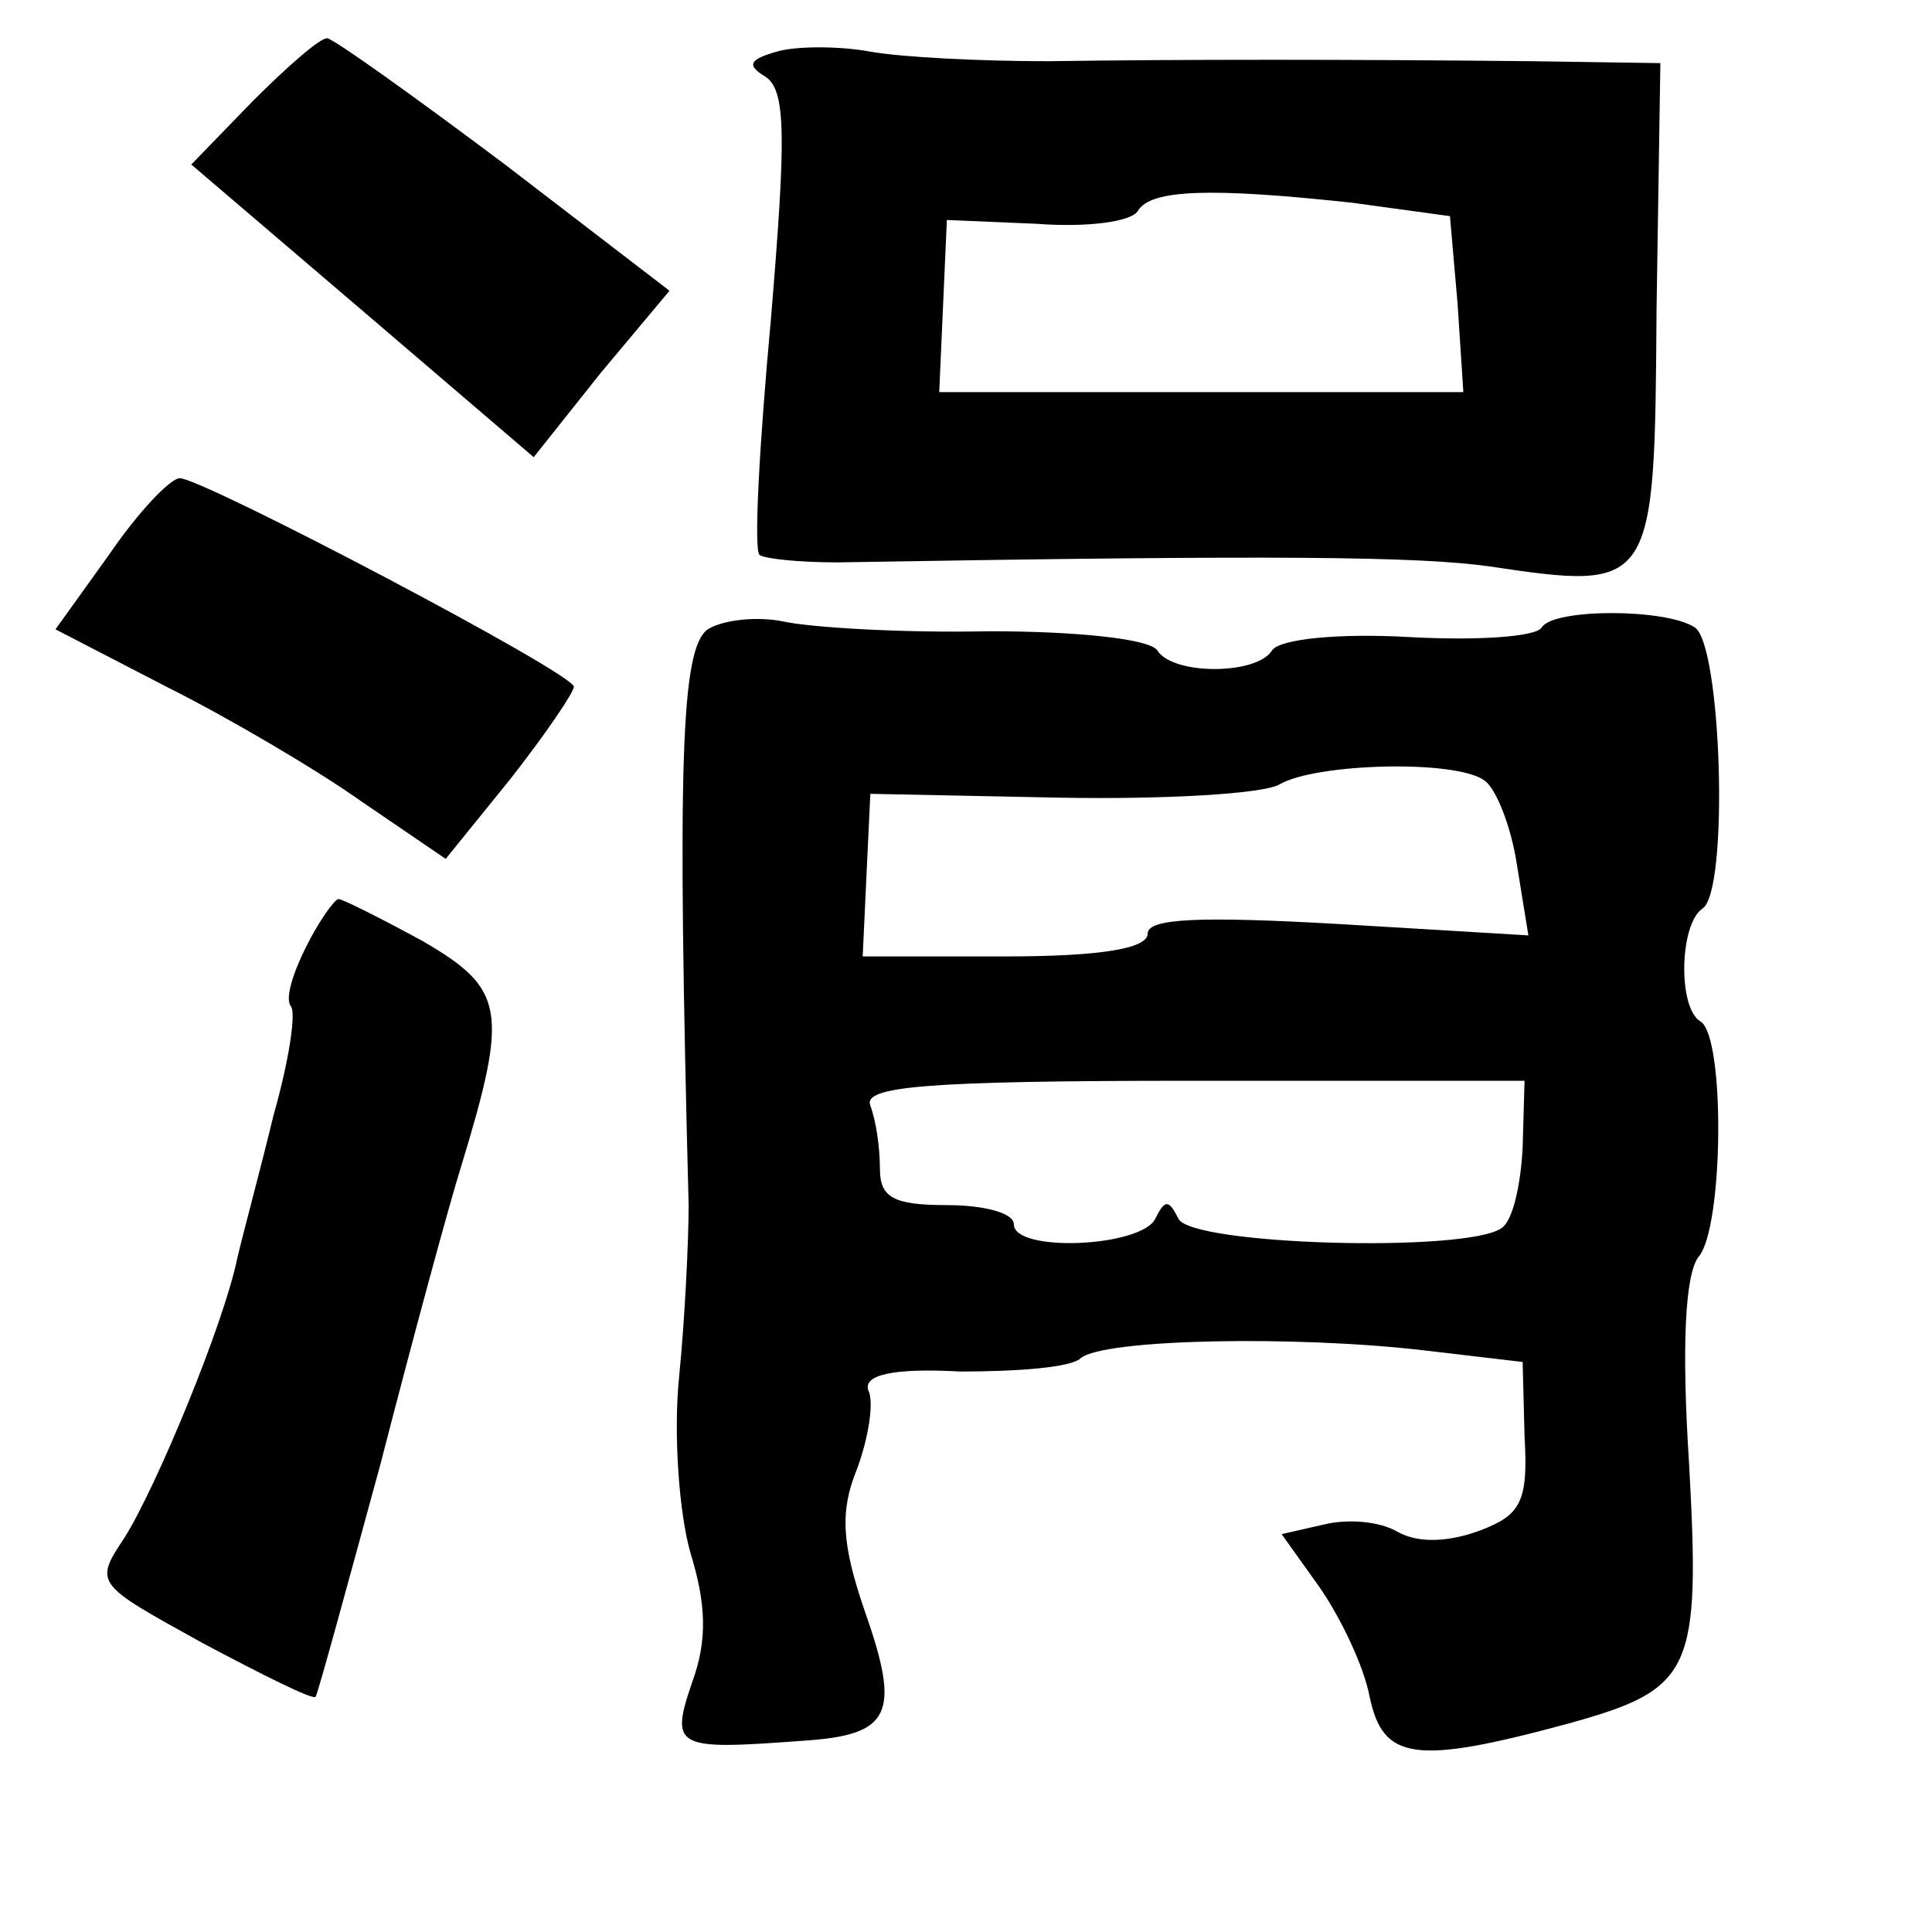 <?xml version="1.0" standalone="no"?>
<!DOCTYPE svg PUBLIC "-//W3C//DTD SVG 20010904//EN"
 "http://www.w3.org/TR/2001/REC-SVG-20010904/DTD/svg10.dtd">
<svg version="1.0" xmlns="http://www.w3.org/2000/svg"
 width="101pt" height="101pt" viewBox="0 0 101 101"
 preserveAspectRatio="xMidYMid meet">
<g transform="translate(0,101) scale(0.1,-0.1)"
fill="#000000" stroke="none">
<path d="M132 957 l-32 -33 89 -76 90 -77 35 44 36 43 -86 66 c-48 36 -90 66
-93 66 -4 0 -21 -15 -39 -33z"/>
<path d="M406 983 c-14 -4 -16 -7 -6 -13 11 -7 11 -31 3 -127 -6 -65 -9 -120
-6 -123 2 -2 20 -4 41 -4 233 4 303 3 340 -2 87 -13 87 -12 88 134 l2 129 -67
1 c-98 1 -183 1 -253 0 -35 0 -76 2 -93 5 -16 3 -39 3 -49 0z m301 -79 l51 -7
4 -46 3 -46 -137 0 -137 0 2 45 2 45 47 -2 c26 -2 50 1 53 7 7 11 38 12 112 4z"/>
<path d="M57 720 l-28 -39 58 -30 c32 -16 78 -43 102 -60 l44 -30 34 42 c18
23 33 45 33 48 0 7 -194 109 -206 109 -5 0 -22 -18 -37 -40z"/>
<path d="M370 681 c-14 -10 -16 -69 -10 -301 0 -19 -2 -60 -5 -90 -3 -30 0
-71 6 -92 8 -26 9 -45 1 -67 -12 -35 -9 -36 58 -31 46 3 51 14 32 68 -12 35
-13 52 -4 74 6 16 9 35 6 41 -3 8 12 12 48 10 29 0 58 2 63 7 12 10 112 12
180 4 l51 -6 1 -39 c2 -34 -2 -41 -23 -49 -16 -6 -32 -7 -43 -1 -10 6 -27 7
-39 4 l-22 -5 20 -28 c11 -16 23 -41 26 -57 7 -33 23 -36 104 -14 65 18 69 27
63 136 -4 62 -2 99 5 108 13 15 14 115 1 123 -12 7 -11 51 1 59 14 9 10 138
-4 147 -15 10 -74 10 -80 0 -3 -5 -34 -7 -70 -5 -36 2 -67 -1 -71 -7 -8 -13
-52 -13 -60 0 -4 6 -42 10 -88 10 -45 -1 -93 2 -107 5 -14 3 -32 1 -40 -4z
m406 -79 c6 -4 14 -24 17 -44 l6 -37 -100 6 c-71 4 -99 3 -99 -5 0 -8 -25 -12
-75 -12 l-74 0 2 43 2 42 99 -2 c55 -1 107 2 115 7 19 11 92 13 107 2z m20
-192 c-1 -19 -5 -38 -11 -42 -18 -13 -163 -9 -169 5 -5 10 -7 10 -12 0 -7 -15
-74 -18 -74 -3 0 6 -16 10 -35 10 -28 0 -35 4 -35 19 0 11 -2 25 -5 33 -4 10
28 13 168 13 l174 0 -1 -35z"/>
<path d="M160 515 c-7 -14 -11 -27 -8 -31 3 -3 -1 -29 -9 -57 -7 -29 -16 -62
-19 -75 -7 -34 -42 -119 -59 -146 -16 -24 -15 -24 41 -55 32 -17 58 -30 59
-28 1 1 16 56 34 122 17 66 36 136 42 155 25 82 23 93 -20 118 -22 12 -42 22
-44 22 -2 0 -10 -11 -17 -25z"/>
</g>
</svg>
